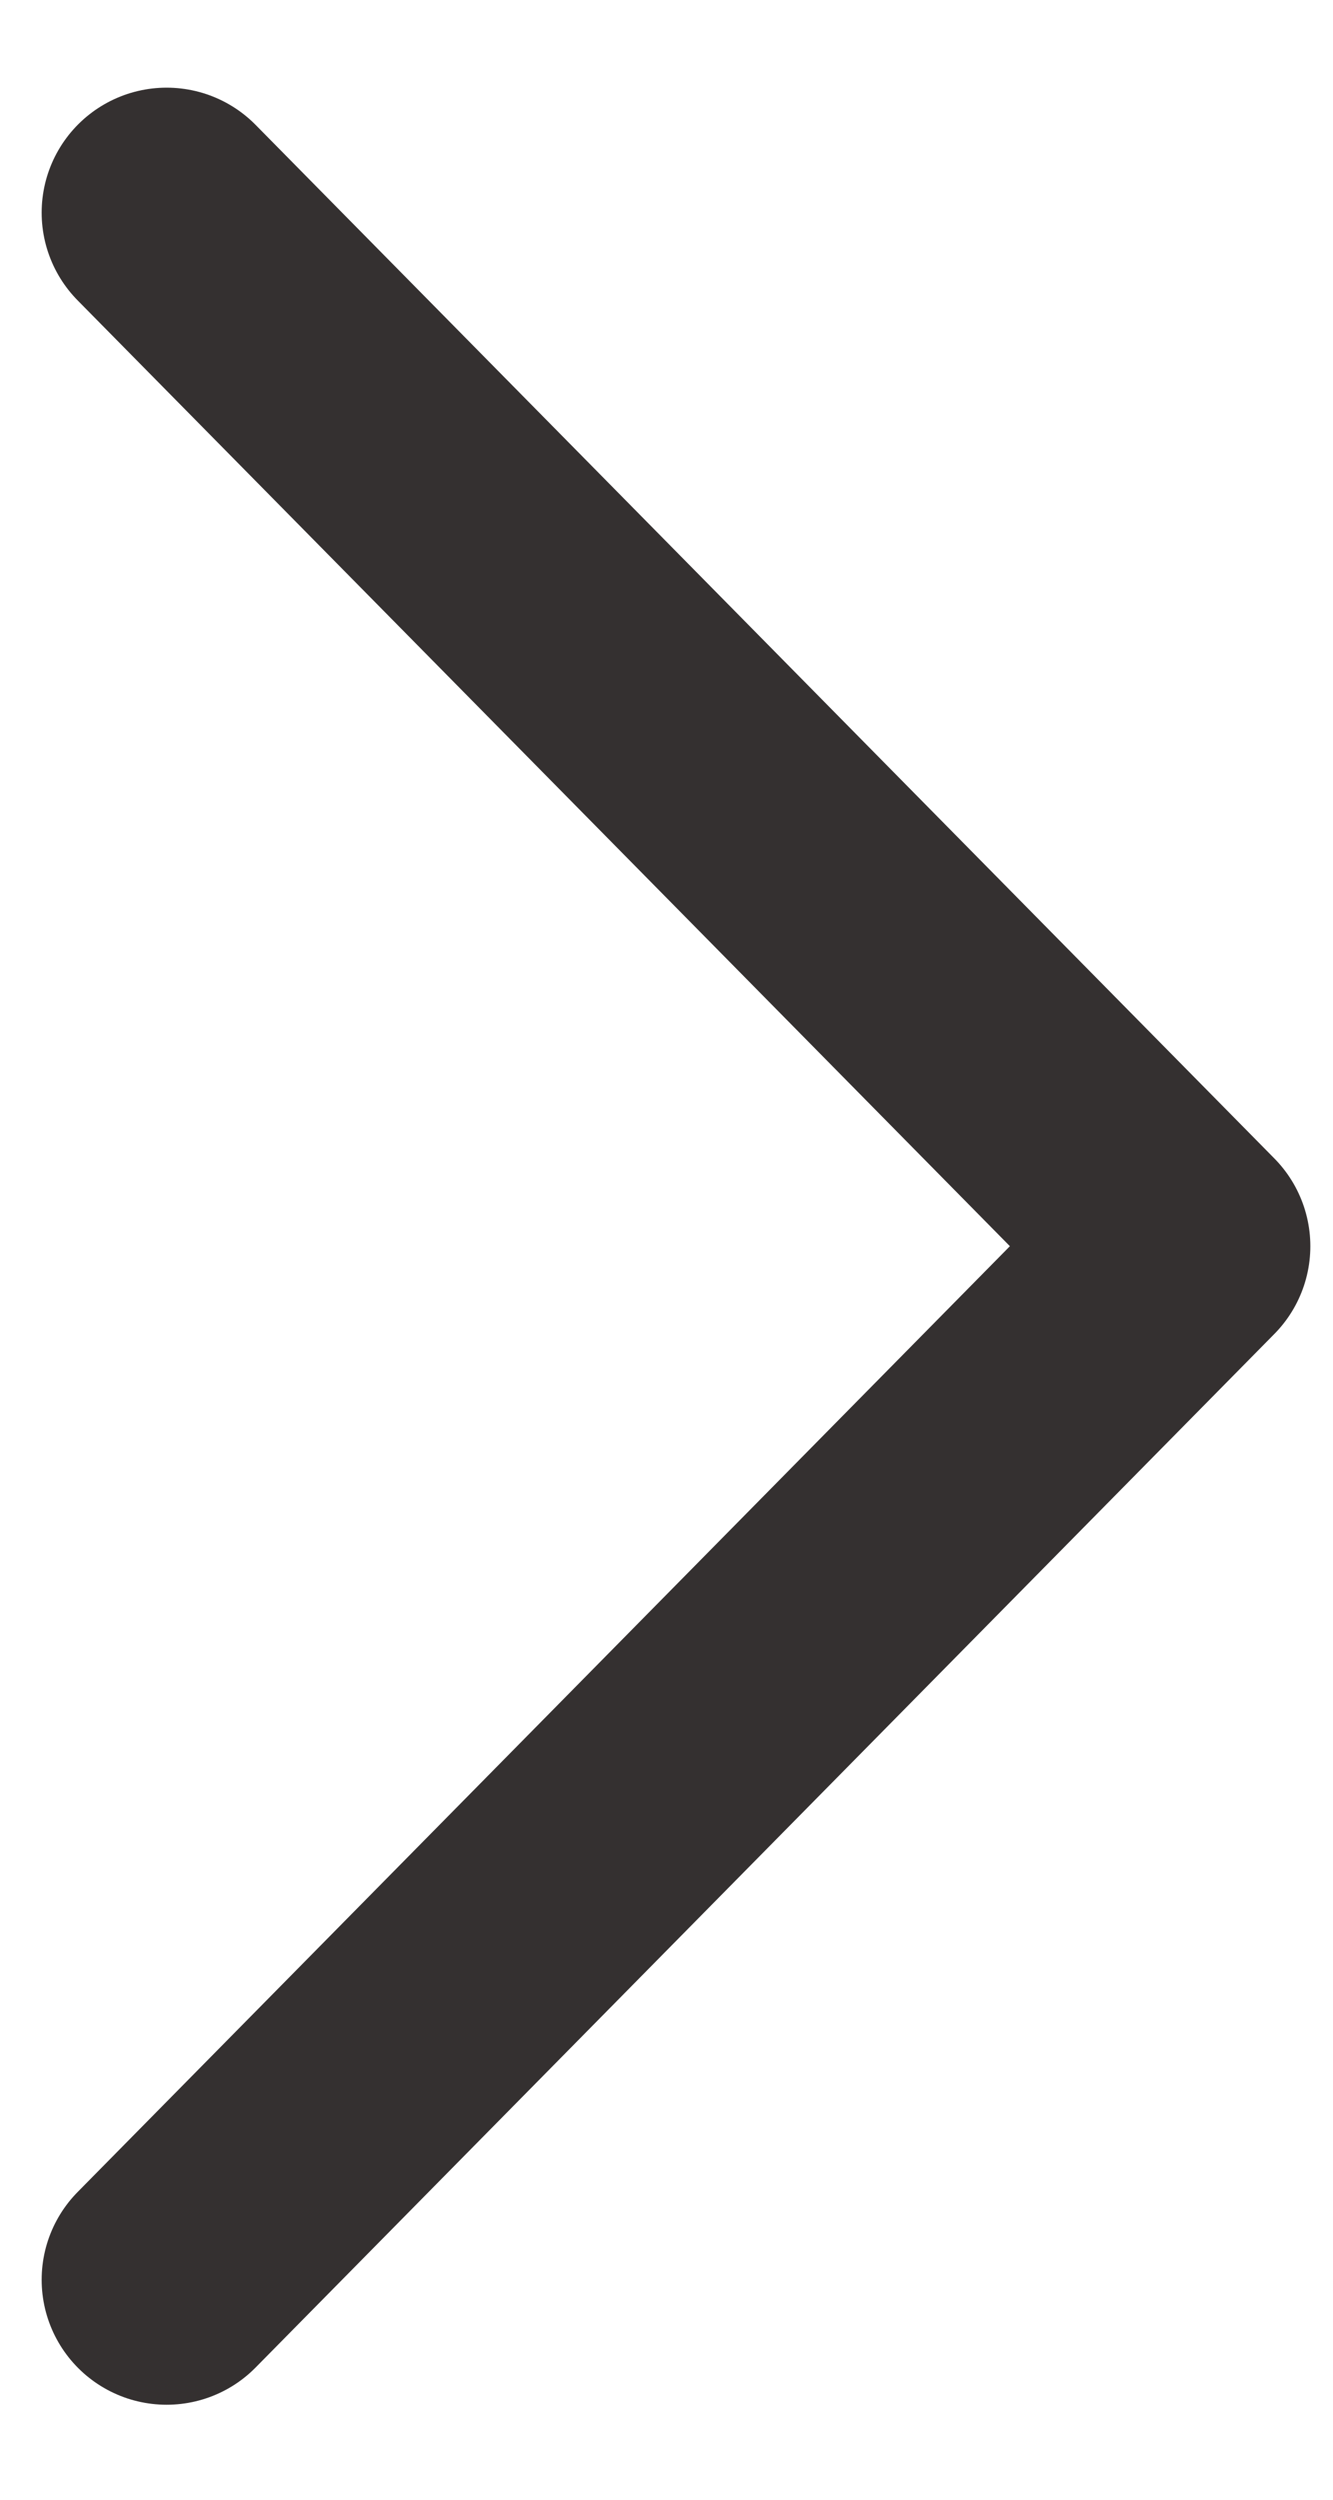 <?xml version="1.0" encoding="UTF-8"?>
<svg width="8px" height="15px" viewBox="0 0 8 15" version="1.1" xmlns="http://www.w3.org/2000/svg" xmlns:xlink="http://www.w3.org/1999/xlink">
    <!-- Generator: Sketch 51.2 (57519) - http://www.bohemiancoding.com/sketch -->
    <title>Chevron</title>
    <desc>Created with Sketch.</desc>
    <defs></defs>
    <g id="Individual-Tour-Pages" stroke="none" stroke-width="1" fill="none" fill-rule="evenodd" stroke-linecap="round" stroke-linejoin="round">
        <g id="Desktop---1440-V2-Copy" transform="translate(-891, -335)" stroke="#343030" stroke-width="1.5">
            <g id="modal" transform="translate(520, 126)">
                <g id="fb" transform="translate(19, 203)">
                    <g id="chevron-icon" transform="translate(353, 6)">
                        <polyline id="Chevron" points="0 1.276 6.114 7.478 0 13.68"></polyline>
                    </g>
                </g>
            </g>
        </g>
    </g>
</svg>